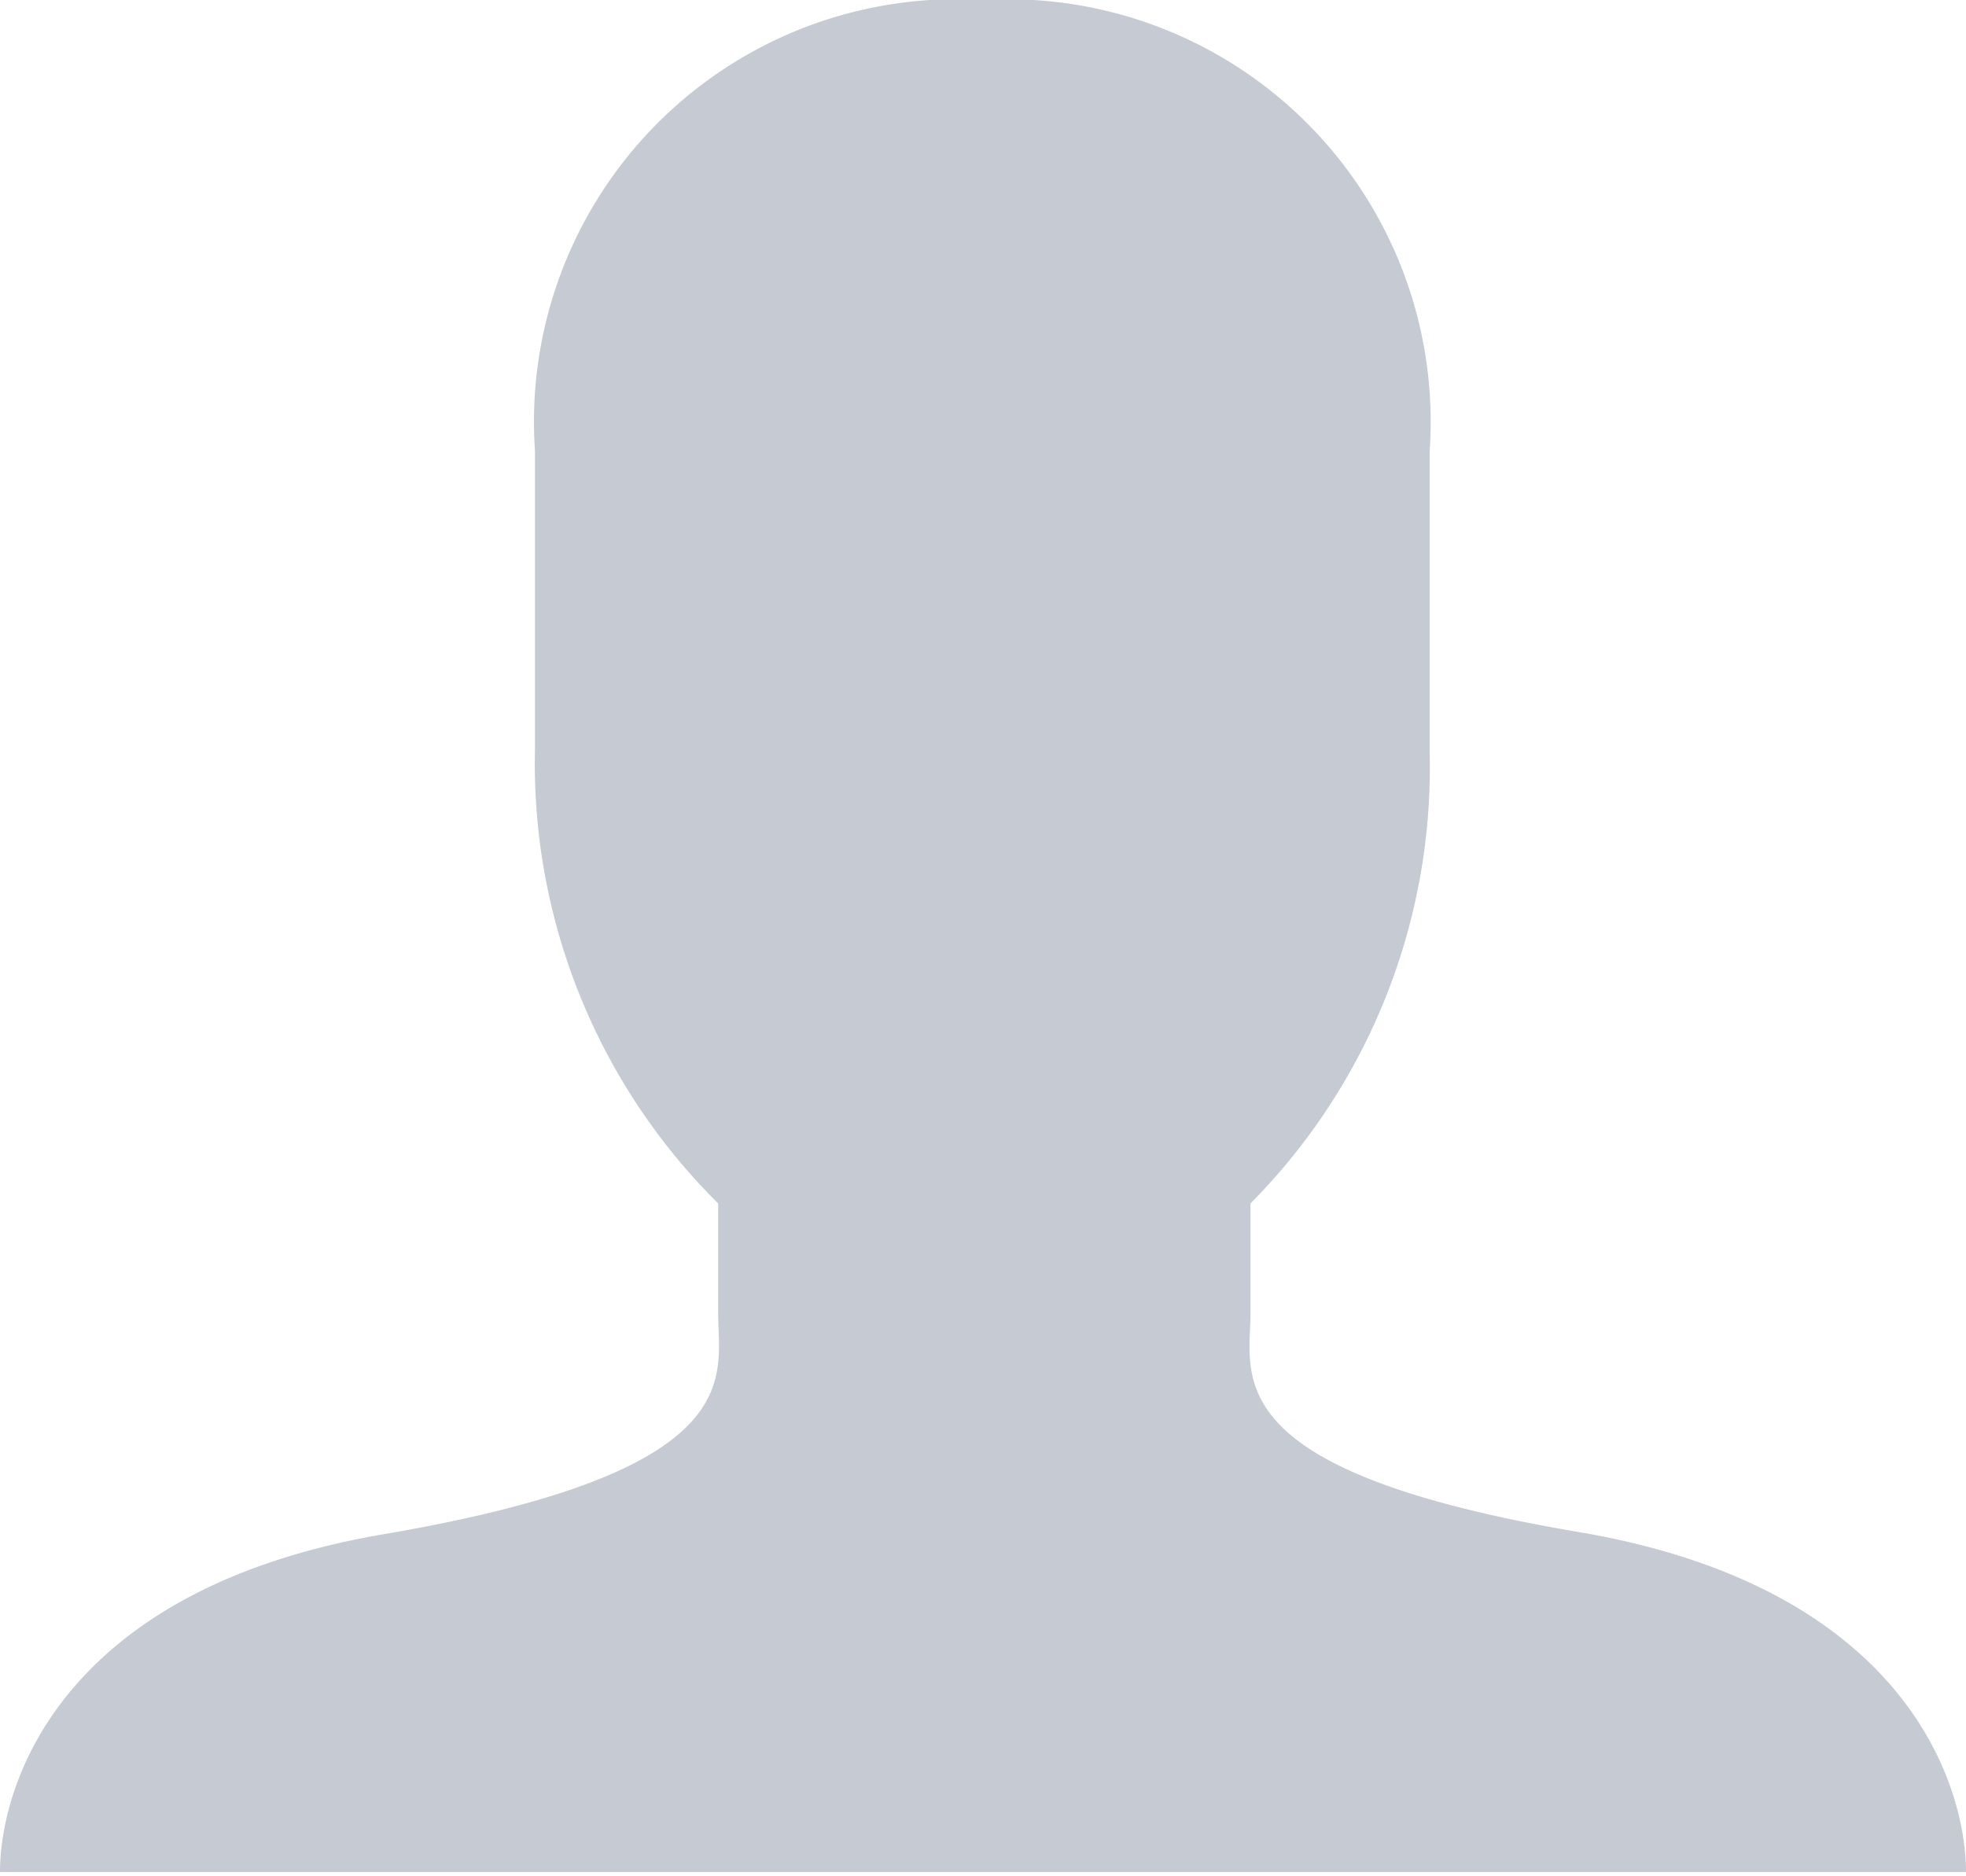 <svg xmlns="http://www.w3.org/2000/svg" viewBox="0 0 14.7 14.03"><defs><style>.cls-1{fill:#c5cad3;}</style></defs><title>1</title><g id="Шар_2" data-name="Шар 2"><g id="Шар_1-2" data-name="Шар 1"><path class="cls-1" d="M11.82,11.46C9.08,11,9.35,10.29,9.35,9.82V9a4.63,4.63,0,0,0,1.34-3.36V3.37A3.16,3.16,0,0,0,7.35,0,3.16,3.16,0,0,0,4,3.37V5.61A4.63,4.63,0,0,0,5.37,9v.83c0,.47.25,1.17-2.48,1.64C.44,11.88,0,13.36,0,14H14.7C14.7,13.36,14.26,11.88,11.82,11.46Z"/></g></g></svg>